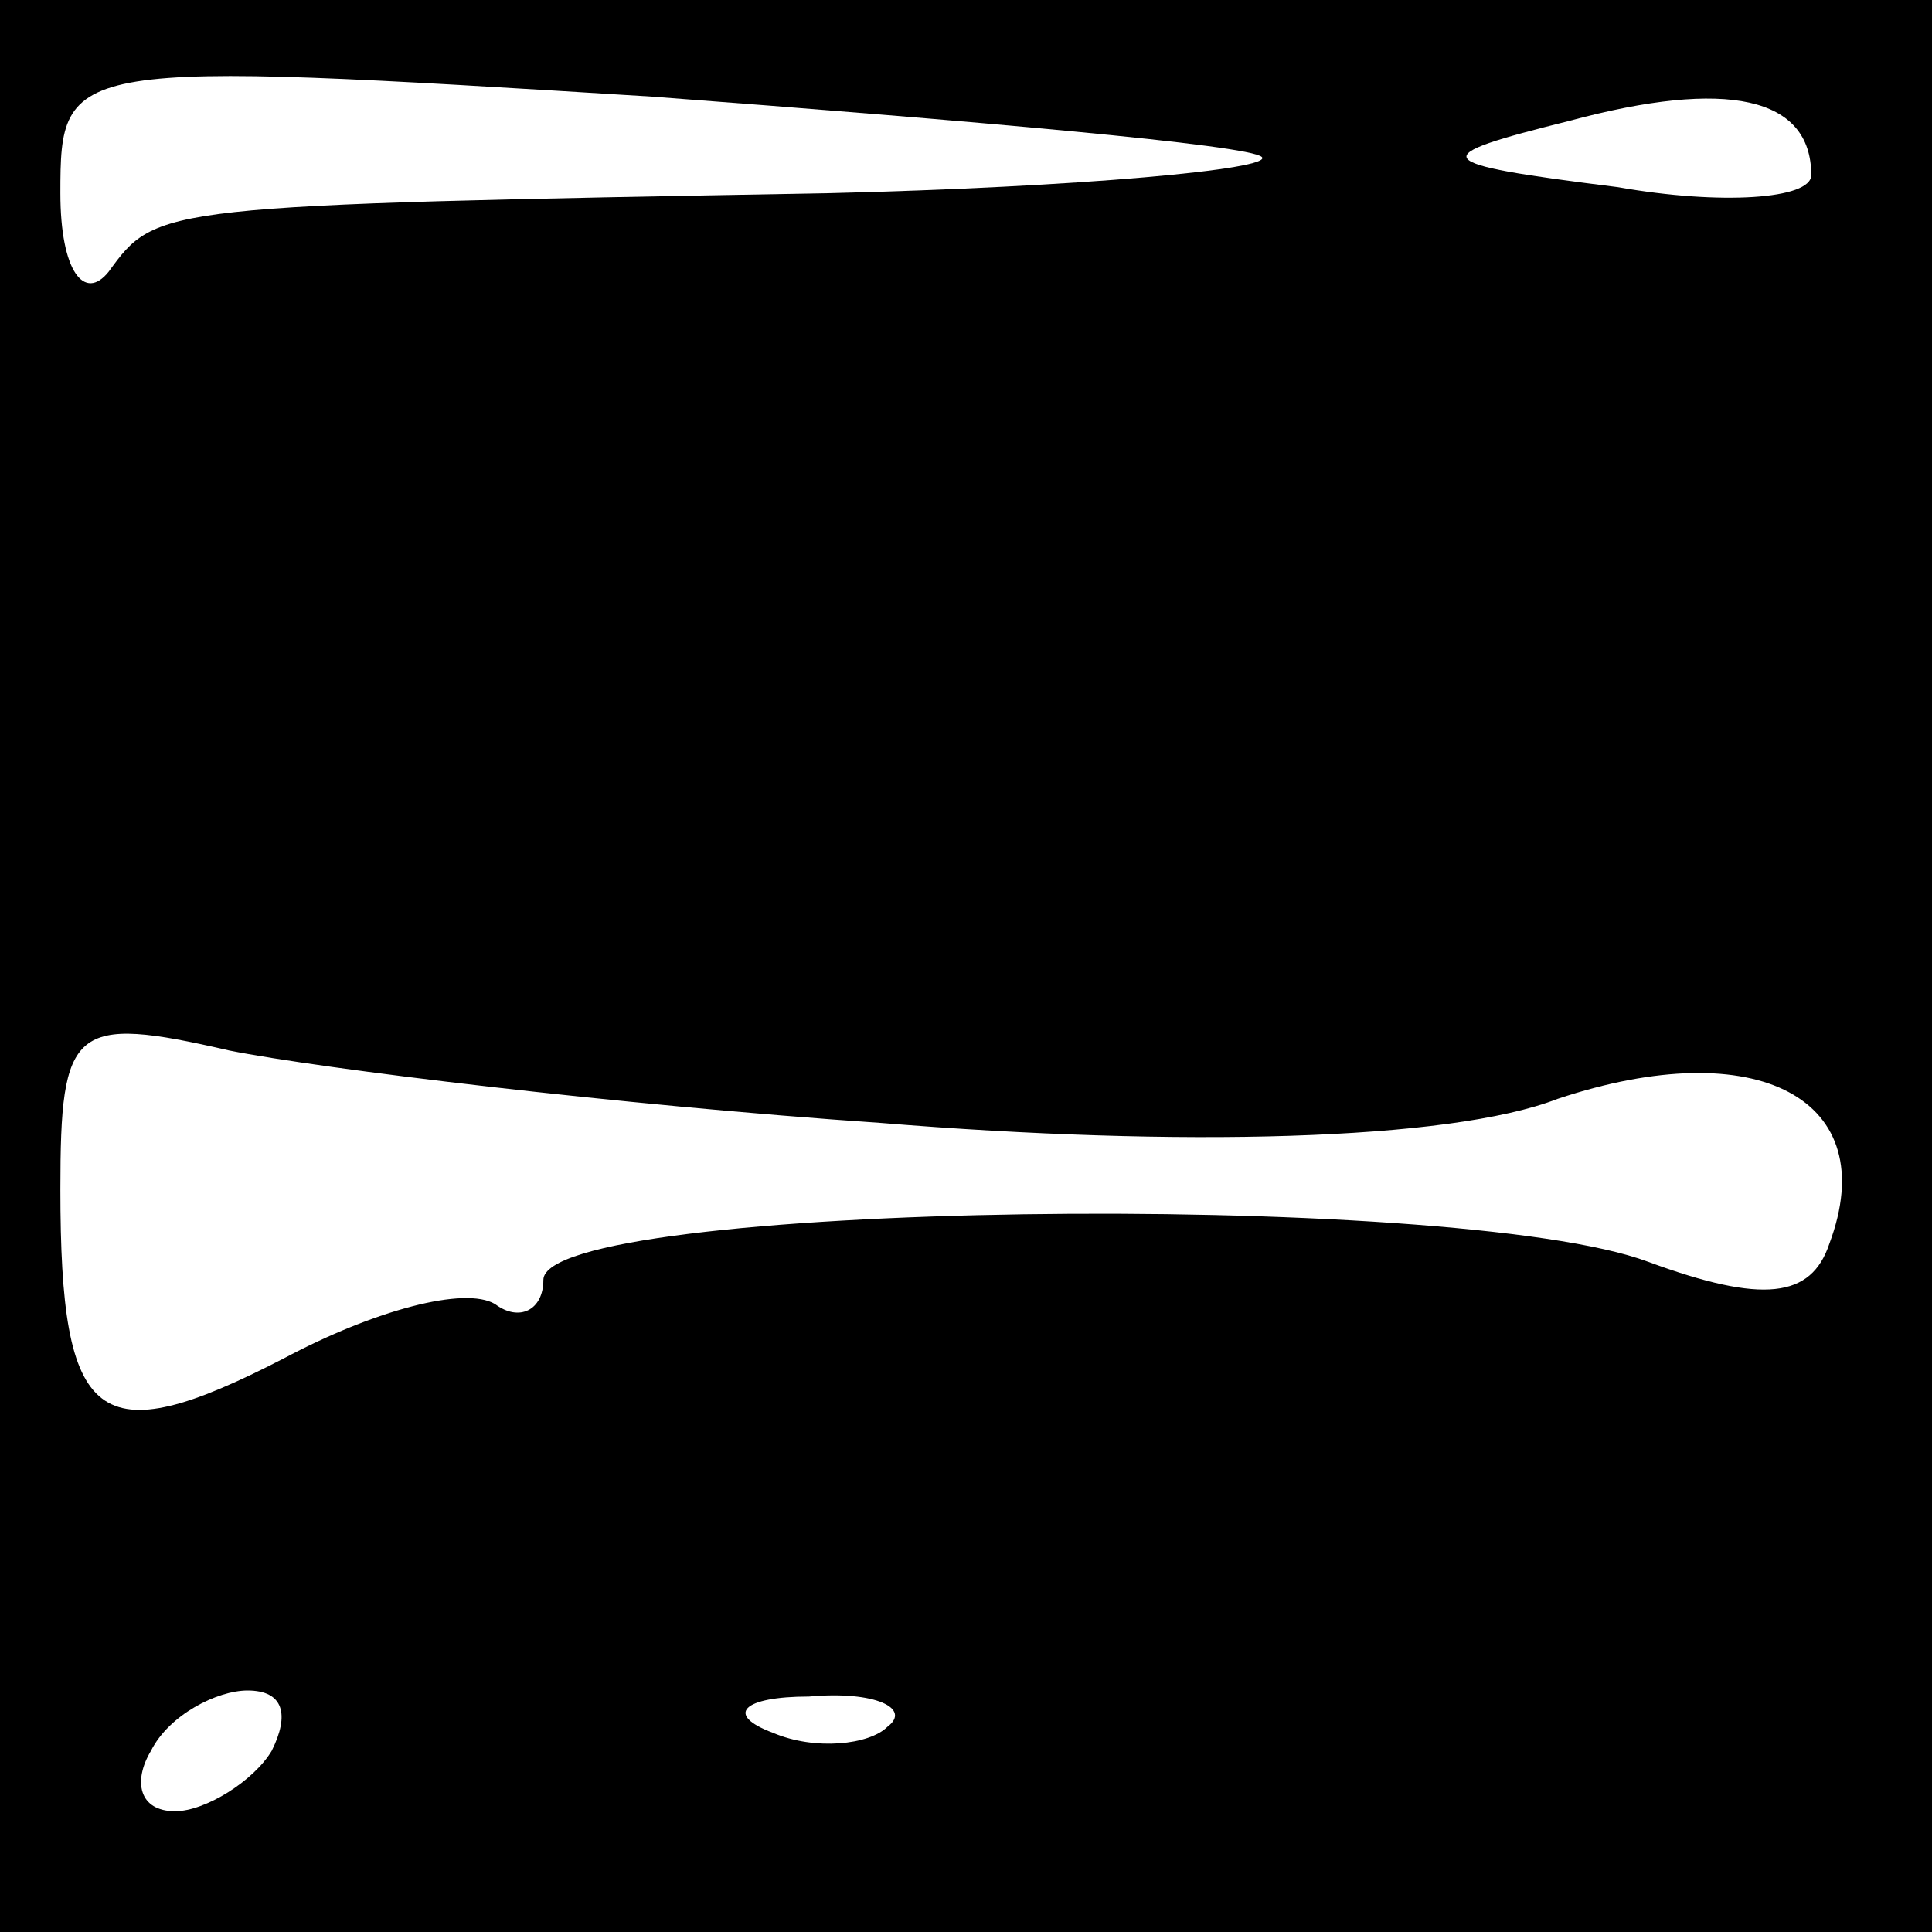 <?xml version="1.0" standalone="no"?>
<!DOCTYPE svg PUBLIC "-//W3C//DTD SVG 20010904//EN"
 "http://www.w3.org/TR/2001/REC-SVG-20010904/DTD/svg10.dtd">
<svg version="1.0" xmlns="http://www.w3.org/2000/svg"
 width="32pt" height="32pt" viewBox="0 0 32 32"
 preserveAspectRatio="xMidYMid meet">
<rect x="0" y="0" width="32" height="32" fill="#808080" stroke="none"/>
<g transform="translate(0,32) scale(0.1,-0.1)"
fill="#000000" stroke="none">
<path fill="#000000" stroke="none" d="M0 160 l0 -160 160 0 160 0 0 160 0
160 -160 0 -160 0 0 -160z"/>
<path fill="#ffffff" stroke="none" d="M209 294 c2 -2 -30 -5 -72 -6 -111 -2
-111 -2 -119 -13 -4 -5 -8 0 -8 13 0 22 1 22 98 16 53 -4 99 -8 101 -10z"/>
<path fill="#ffffff" stroke="none" d="M300 291 c0 -4 -15 -5 -32 -2 -32 4
-32 5 -8 11 26 7 40 4 40 -9z"/>
<path fill="#ffffff" stroke="none" d="M146 134 c49 -4 94 -3 112 4 33 11 54
0 45 -24 -3 -9 -11 -10 -30 -3 -32 12 -183 10 -183 -3 0 -5 -4 -7 -8 -4 -5 3
-20 -1 -35 -9 -31 -16 -37 -11 -37 28 0 27 2 29 28 23 15 -3 64 -9 108 -12z"/>
<path fill="#ffffff" stroke="none" d="M45 30 c-3 -5 -11 -10 -16 -10 -6 0 -7
5 -4 10 3 6 11 10 16 10 6 0 7 -4 4 -10z"/>
<path fill="#ffffff" stroke="none" d="M147 34 c-3 -3 -12 -4 -19 -1 -8 3 -5
6 6 6 11 1 17 -2 13 -5z"/>
</g>
</svg>
